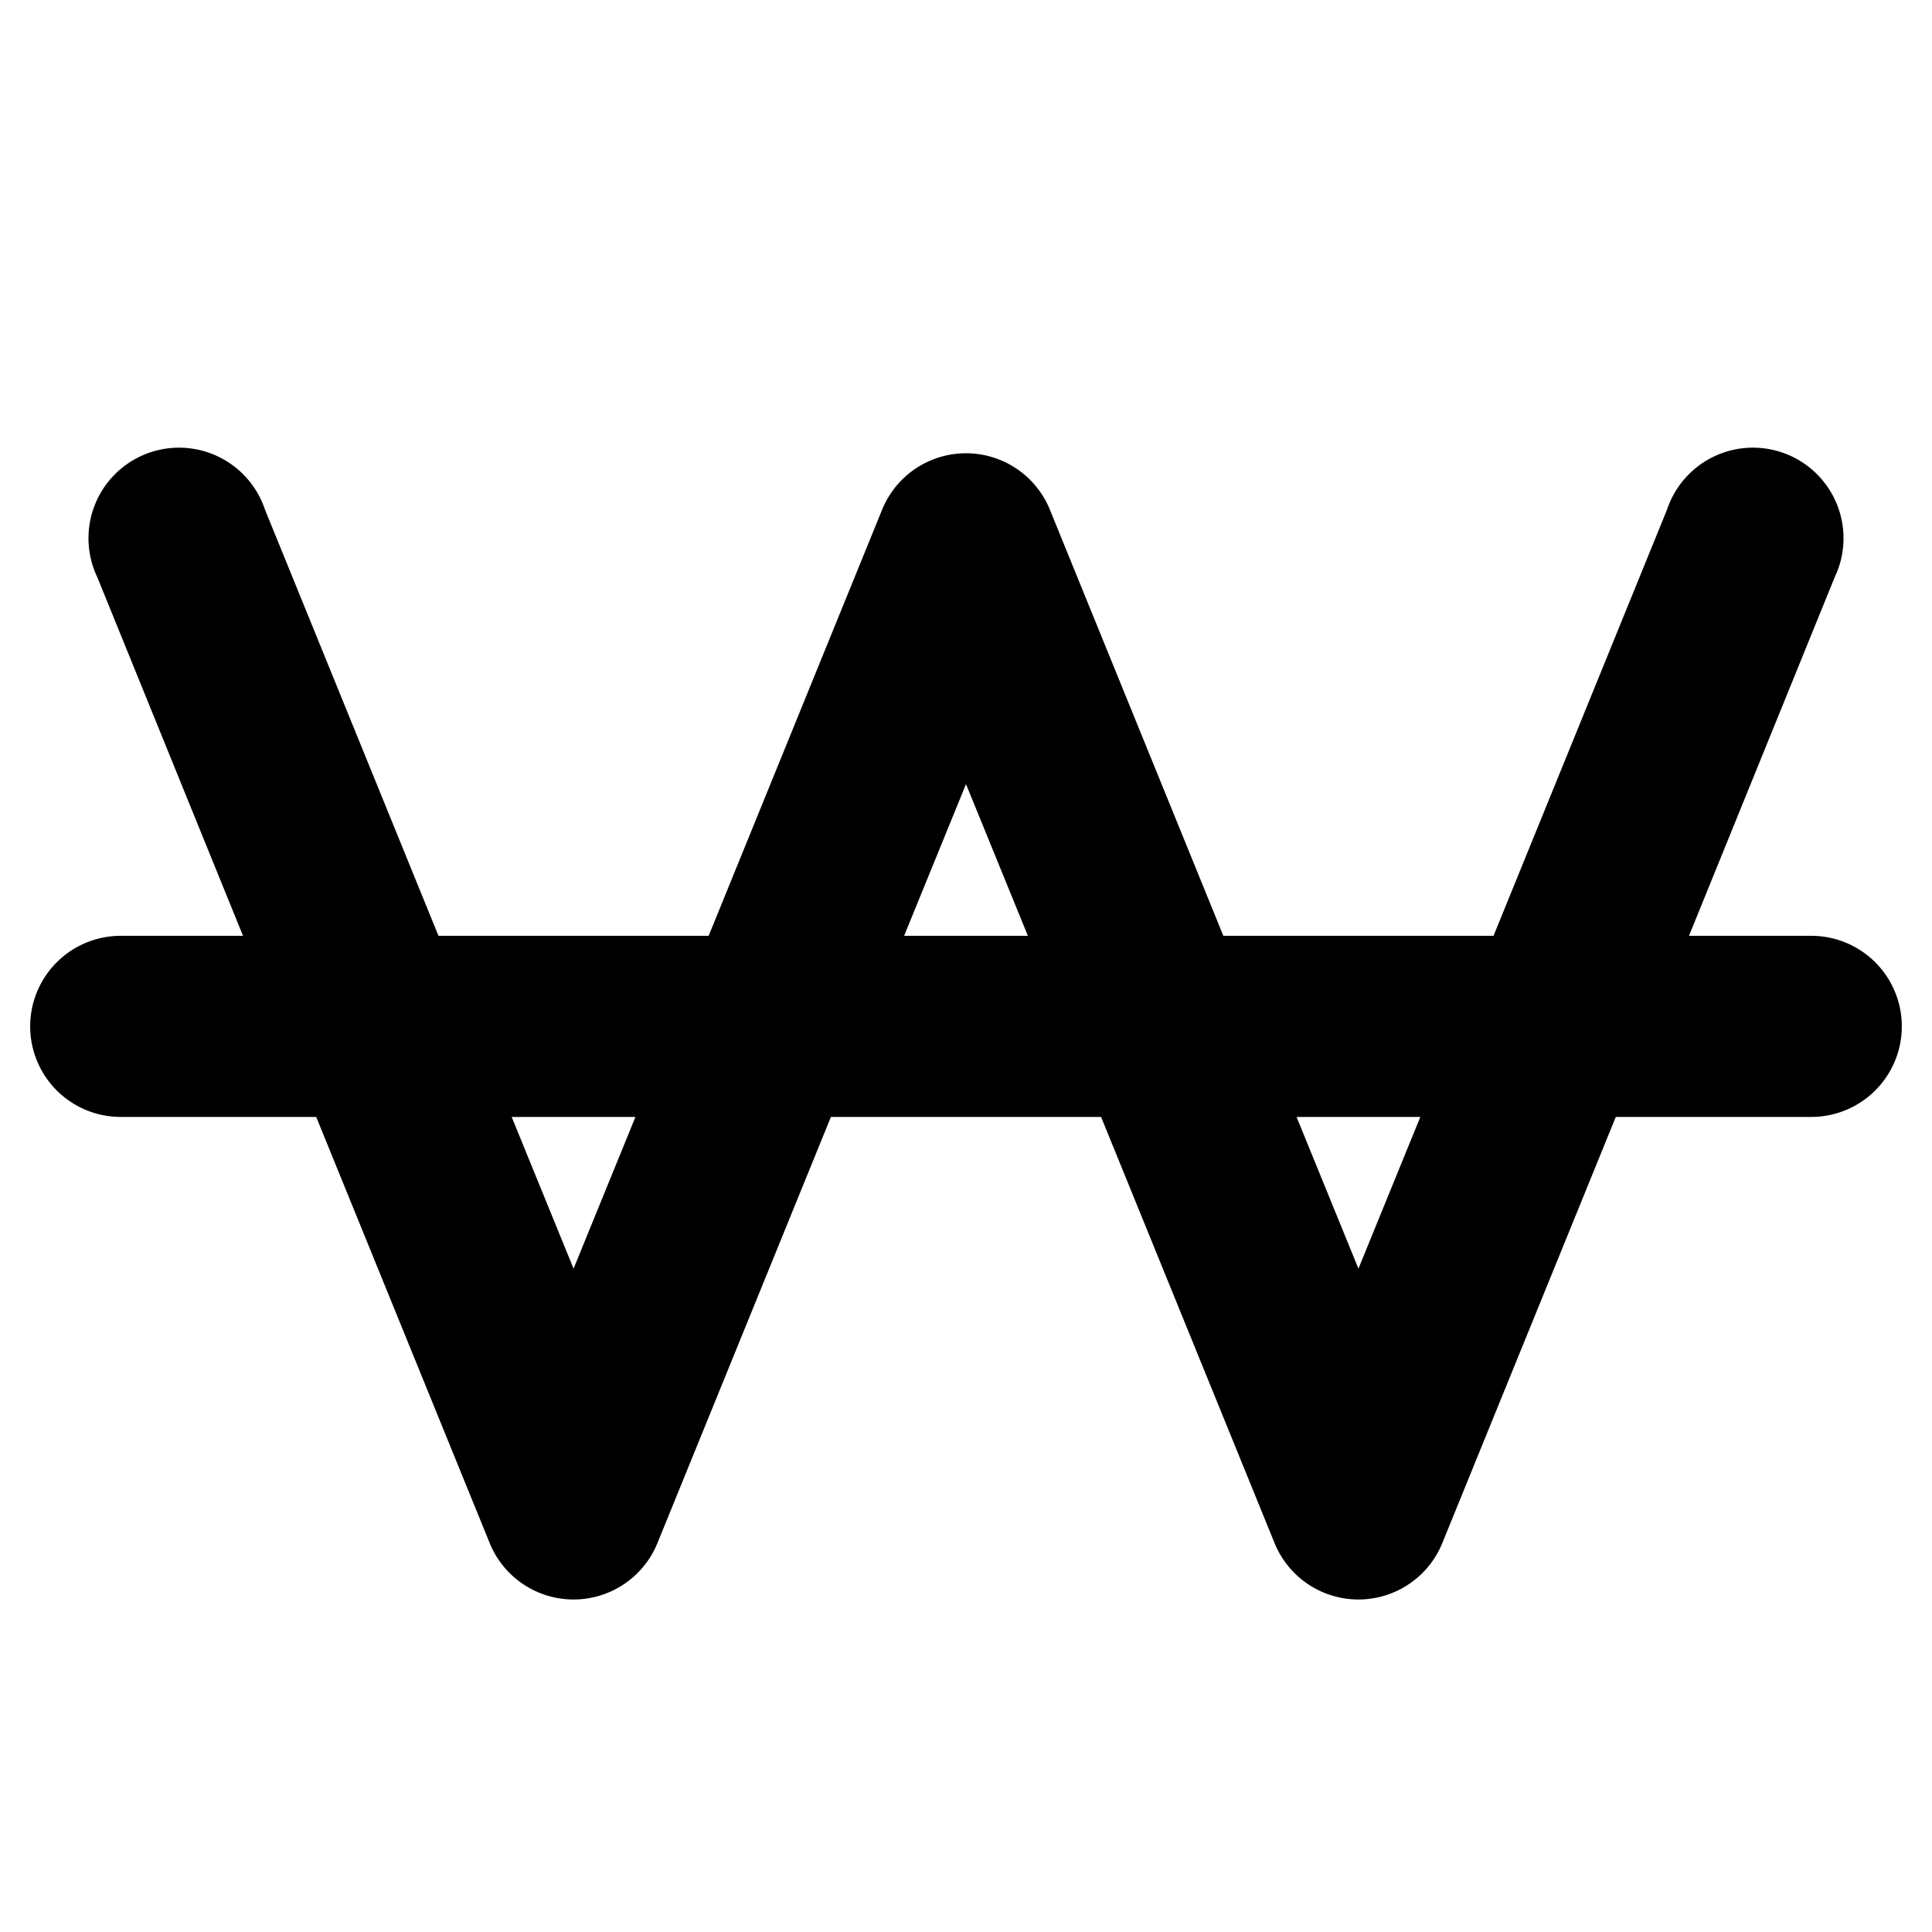 <svg xmlns="http://www.w3.org/2000/svg" viewBox="0 0 256 256" fill="currentColor"><path d="M240,124H223.8l19.3-47.5a12,12,0,1,0-22.2-9l-23,56.5H162.1l-23-56.5a12,12,0,0,0-22.2,0L93.9,124H58.1l-23-56.5a12,12,0,1,0-22.2,9L32.2,124H16a12,12,0,0,0,0,24H41.9l23,56.5a12,12,0,0,0,22.2,0l23-56.5h35.8l23,56.5a12,12,0,0,0,22.2,0l23-56.5H240a12,12,0,0,0,0-24ZM76,168.1,67.8,148H84.2ZM119.8,124l8.2-20.1,8.2,20.1ZM180,168.1,171.8,148h16.4Z"/></svg>
